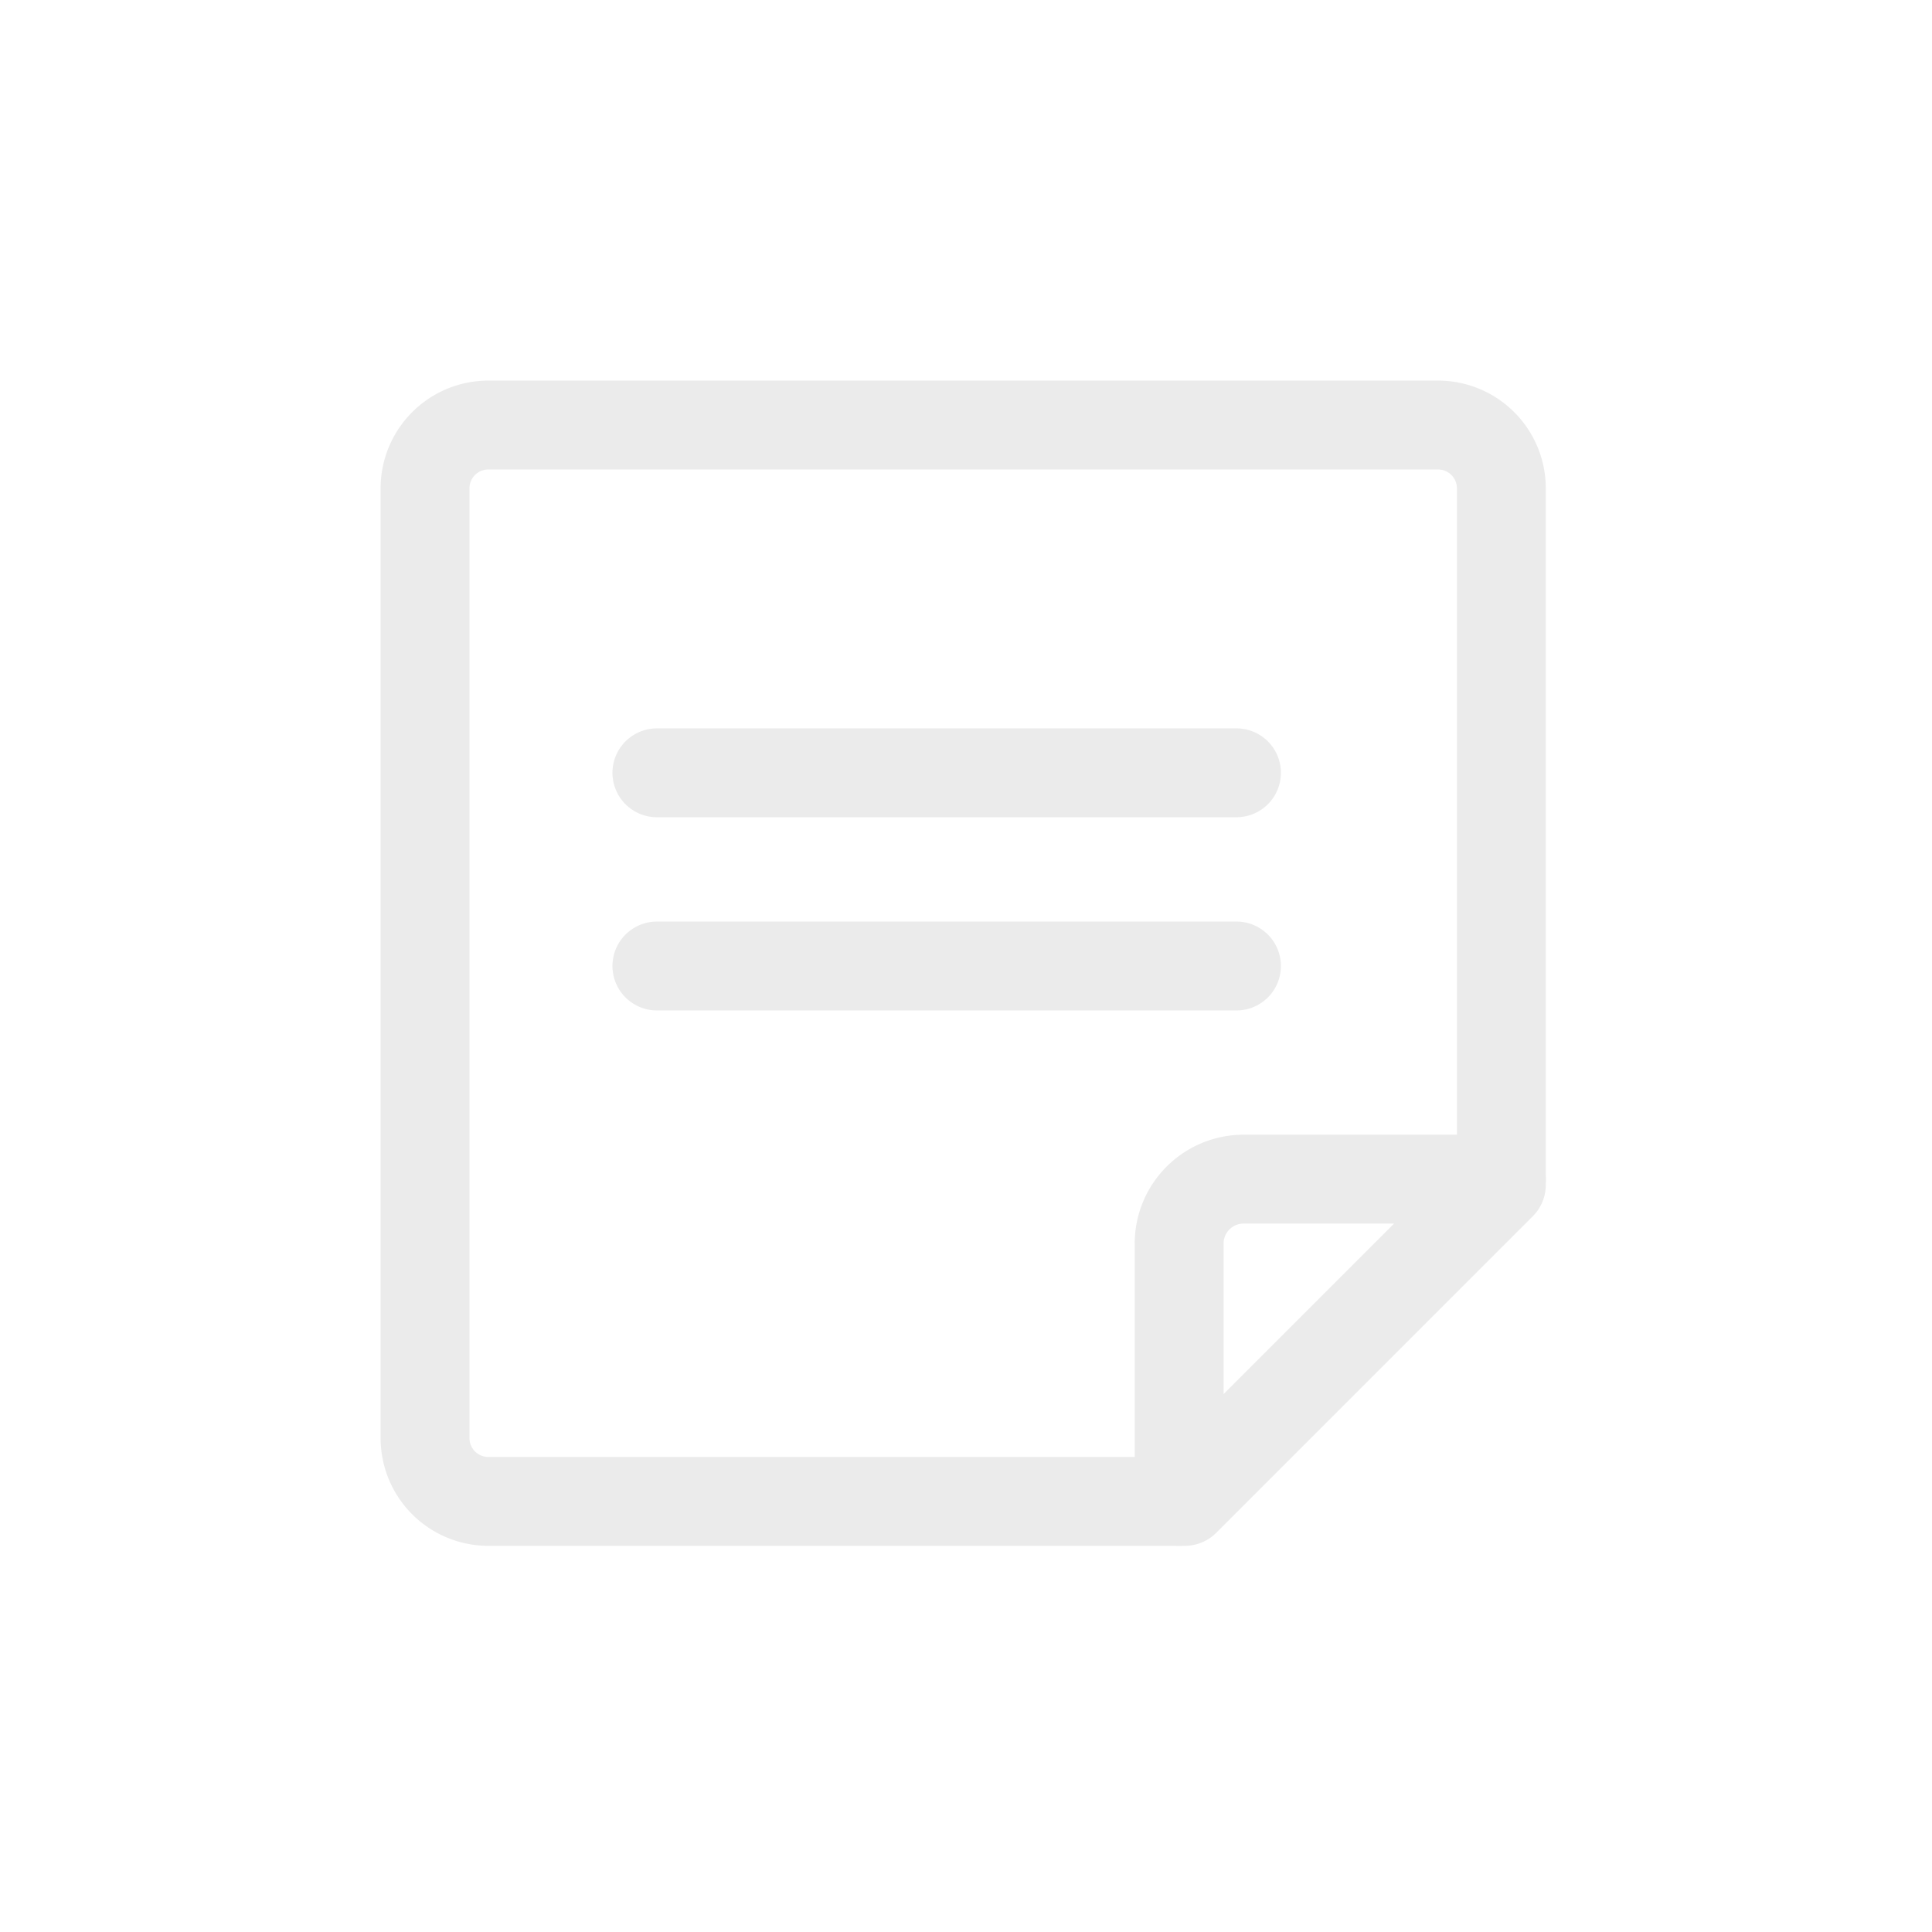 <svg id="ico_note_L" xmlns="http://www.w3.org/2000/svg" width="50" height="50">
    <defs>
        <style>
            .cls-3{fill:none;stroke:#333;stroke-linecap:round;stroke-linejoin:round;stroke-width:2.3px}
        </style>
    </defs>
    <path id="사각형_169" data-name="사각형 169" style="fill:none" d="M0 0h50v50H0z"/>
    <g id="그룹_10180" data-name="그룹 10180" transform="translate(4 13.12)" style="opacity:.1">
        <path id="패스_35134" data-name="패스 35134" class="cls-3" d="M988.138 53.5h24.578a1.639 1.639 0 0 1 1.639 1.639v18.024l-8.193 8.193h-18.024a1.639 1.639 0 0 1-1.638-1.639V55.139a1.639 1.639 0 0 1 1.638-1.639z" transform="translate(-979.5 -55.62)"/>
        <path id="패스_35135" data-name="패스 35135" class="cls-3" d="M998.5 73.839v-6.671a1.669 1.669 0 0 1 1.668-1.668h6.671z" transform="translate(-971.984 -48.104)"/>
        <path id="선_438" data-name="선 438" class="cls-3" transform="translate(13 11.88)" d="M15 0H0"/>
        <path id="선_439" data-name="선 439" class="cls-3" transform="translate(13 6.88)" d="M15 0H0"/>
    </g>
</svg>
